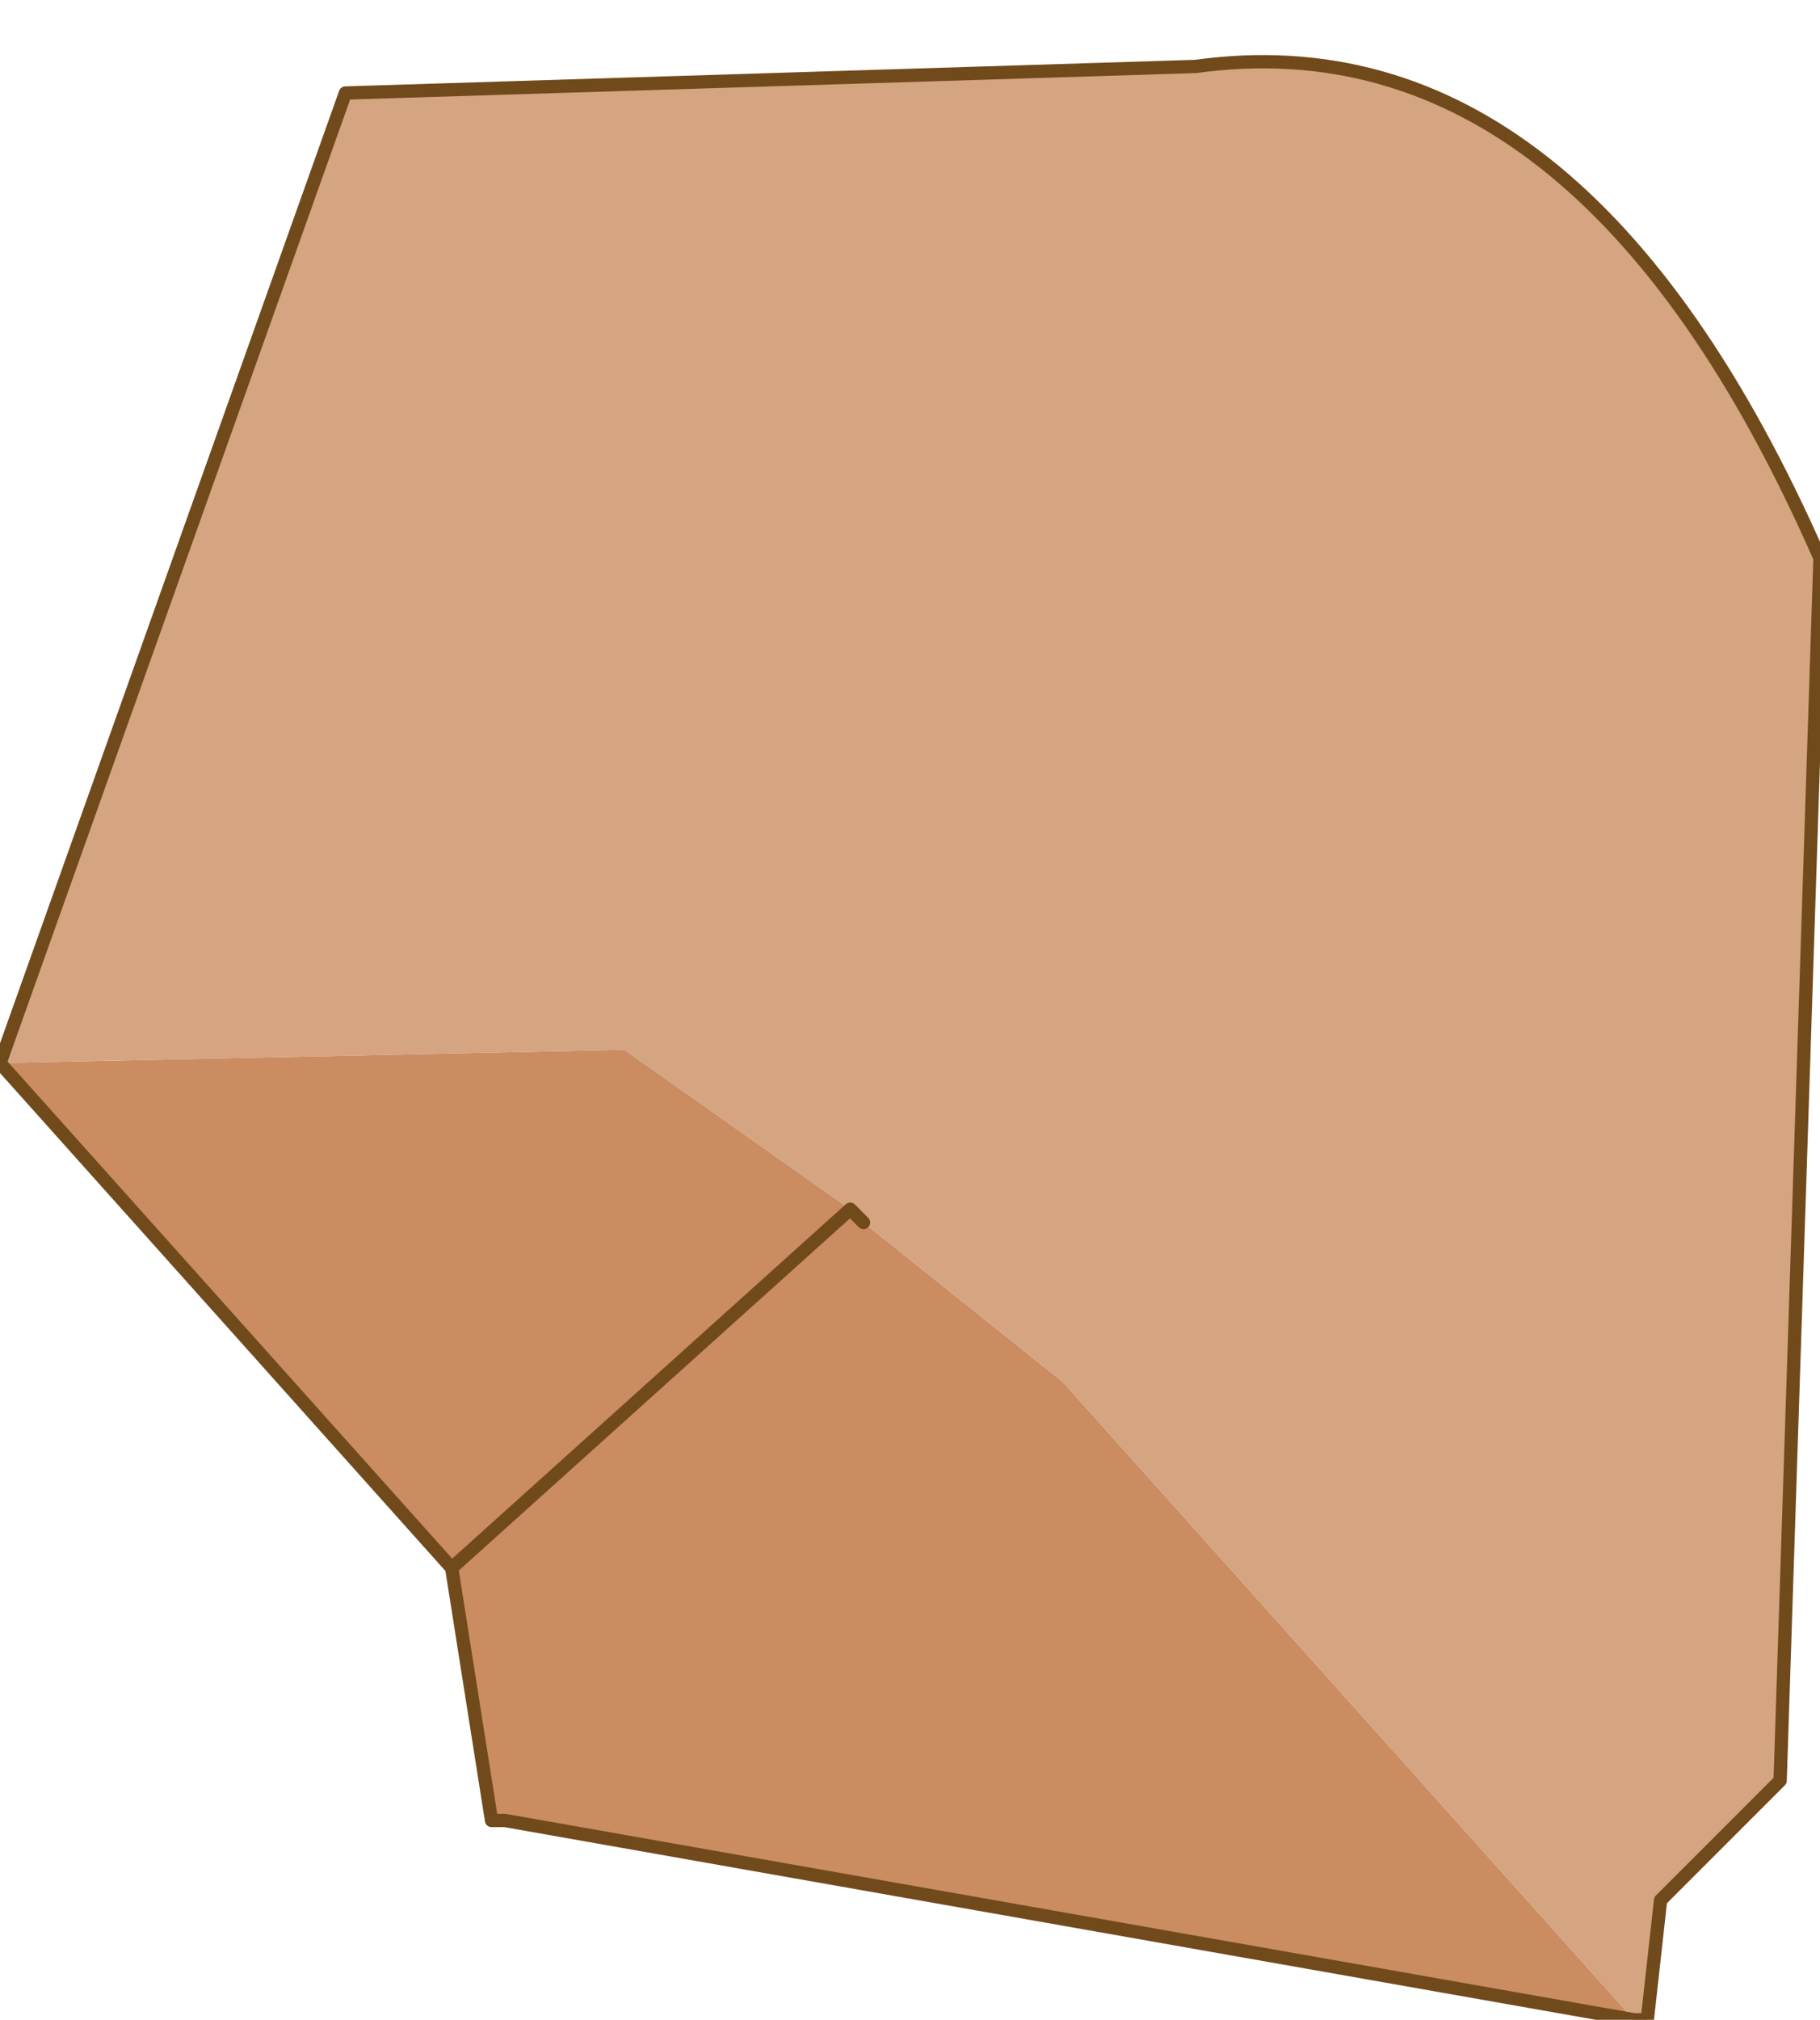 <?xml version="1.0" encoding="UTF-8" standalone="no"?>
<svg xmlns:xlink="http://www.w3.org/1999/xlink" height="7.6px" width="6.85px" xmlns="http://www.w3.org/2000/svg">
  <g transform="matrix(1.0, 0.0, 0.0, 1.0, 3.4, 3.8)">
    <path d="M2.75 3.8 L-1.5 3.05 -1.55 3.05 -1.7 2.1 -3.4 0.2 -1.05 0.15 -0.2 0.75 -0.15 0.8 0.6 1.4 2.75 3.8 M-1.7 2.1 L-0.2 0.75 -1.7 2.1" fill="#ca8c60" fill-rule="evenodd" stroke="none"/>
    <path d="M-3.4 0.2 L-2.1 -3.45 1.1 -3.55 Q2.55 -3.75 3.45 -1.7 L3.3 2.9 2.85 3.35 2.8 3.8 2.75 3.8 0.6 1.4 -0.15 0.8 -0.2 0.75 -1.05 0.15 -3.4 0.2" fill="#d5a480" fill-rule="evenodd" stroke="none"/>
    <path d="M-3.4 0.2 L-2.1 -3.45 1.1 -3.55 Q2.55 -3.75 3.45 -1.7 L3.3 2.9 2.85 3.35 2.8 3.8 2.75 3.8 -1.5 3.05 -1.55 3.05 -1.7 2.1 -3.4 0.2 M-0.2 0.75 L-0.15 0.8 M-0.2 0.75 L-1.7 2.1" fill="none" stroke="#714a1c" stroke-linecap="round" stroke-linejoin="round" stroke-width="0.05"/>
  </g>
</svg>
